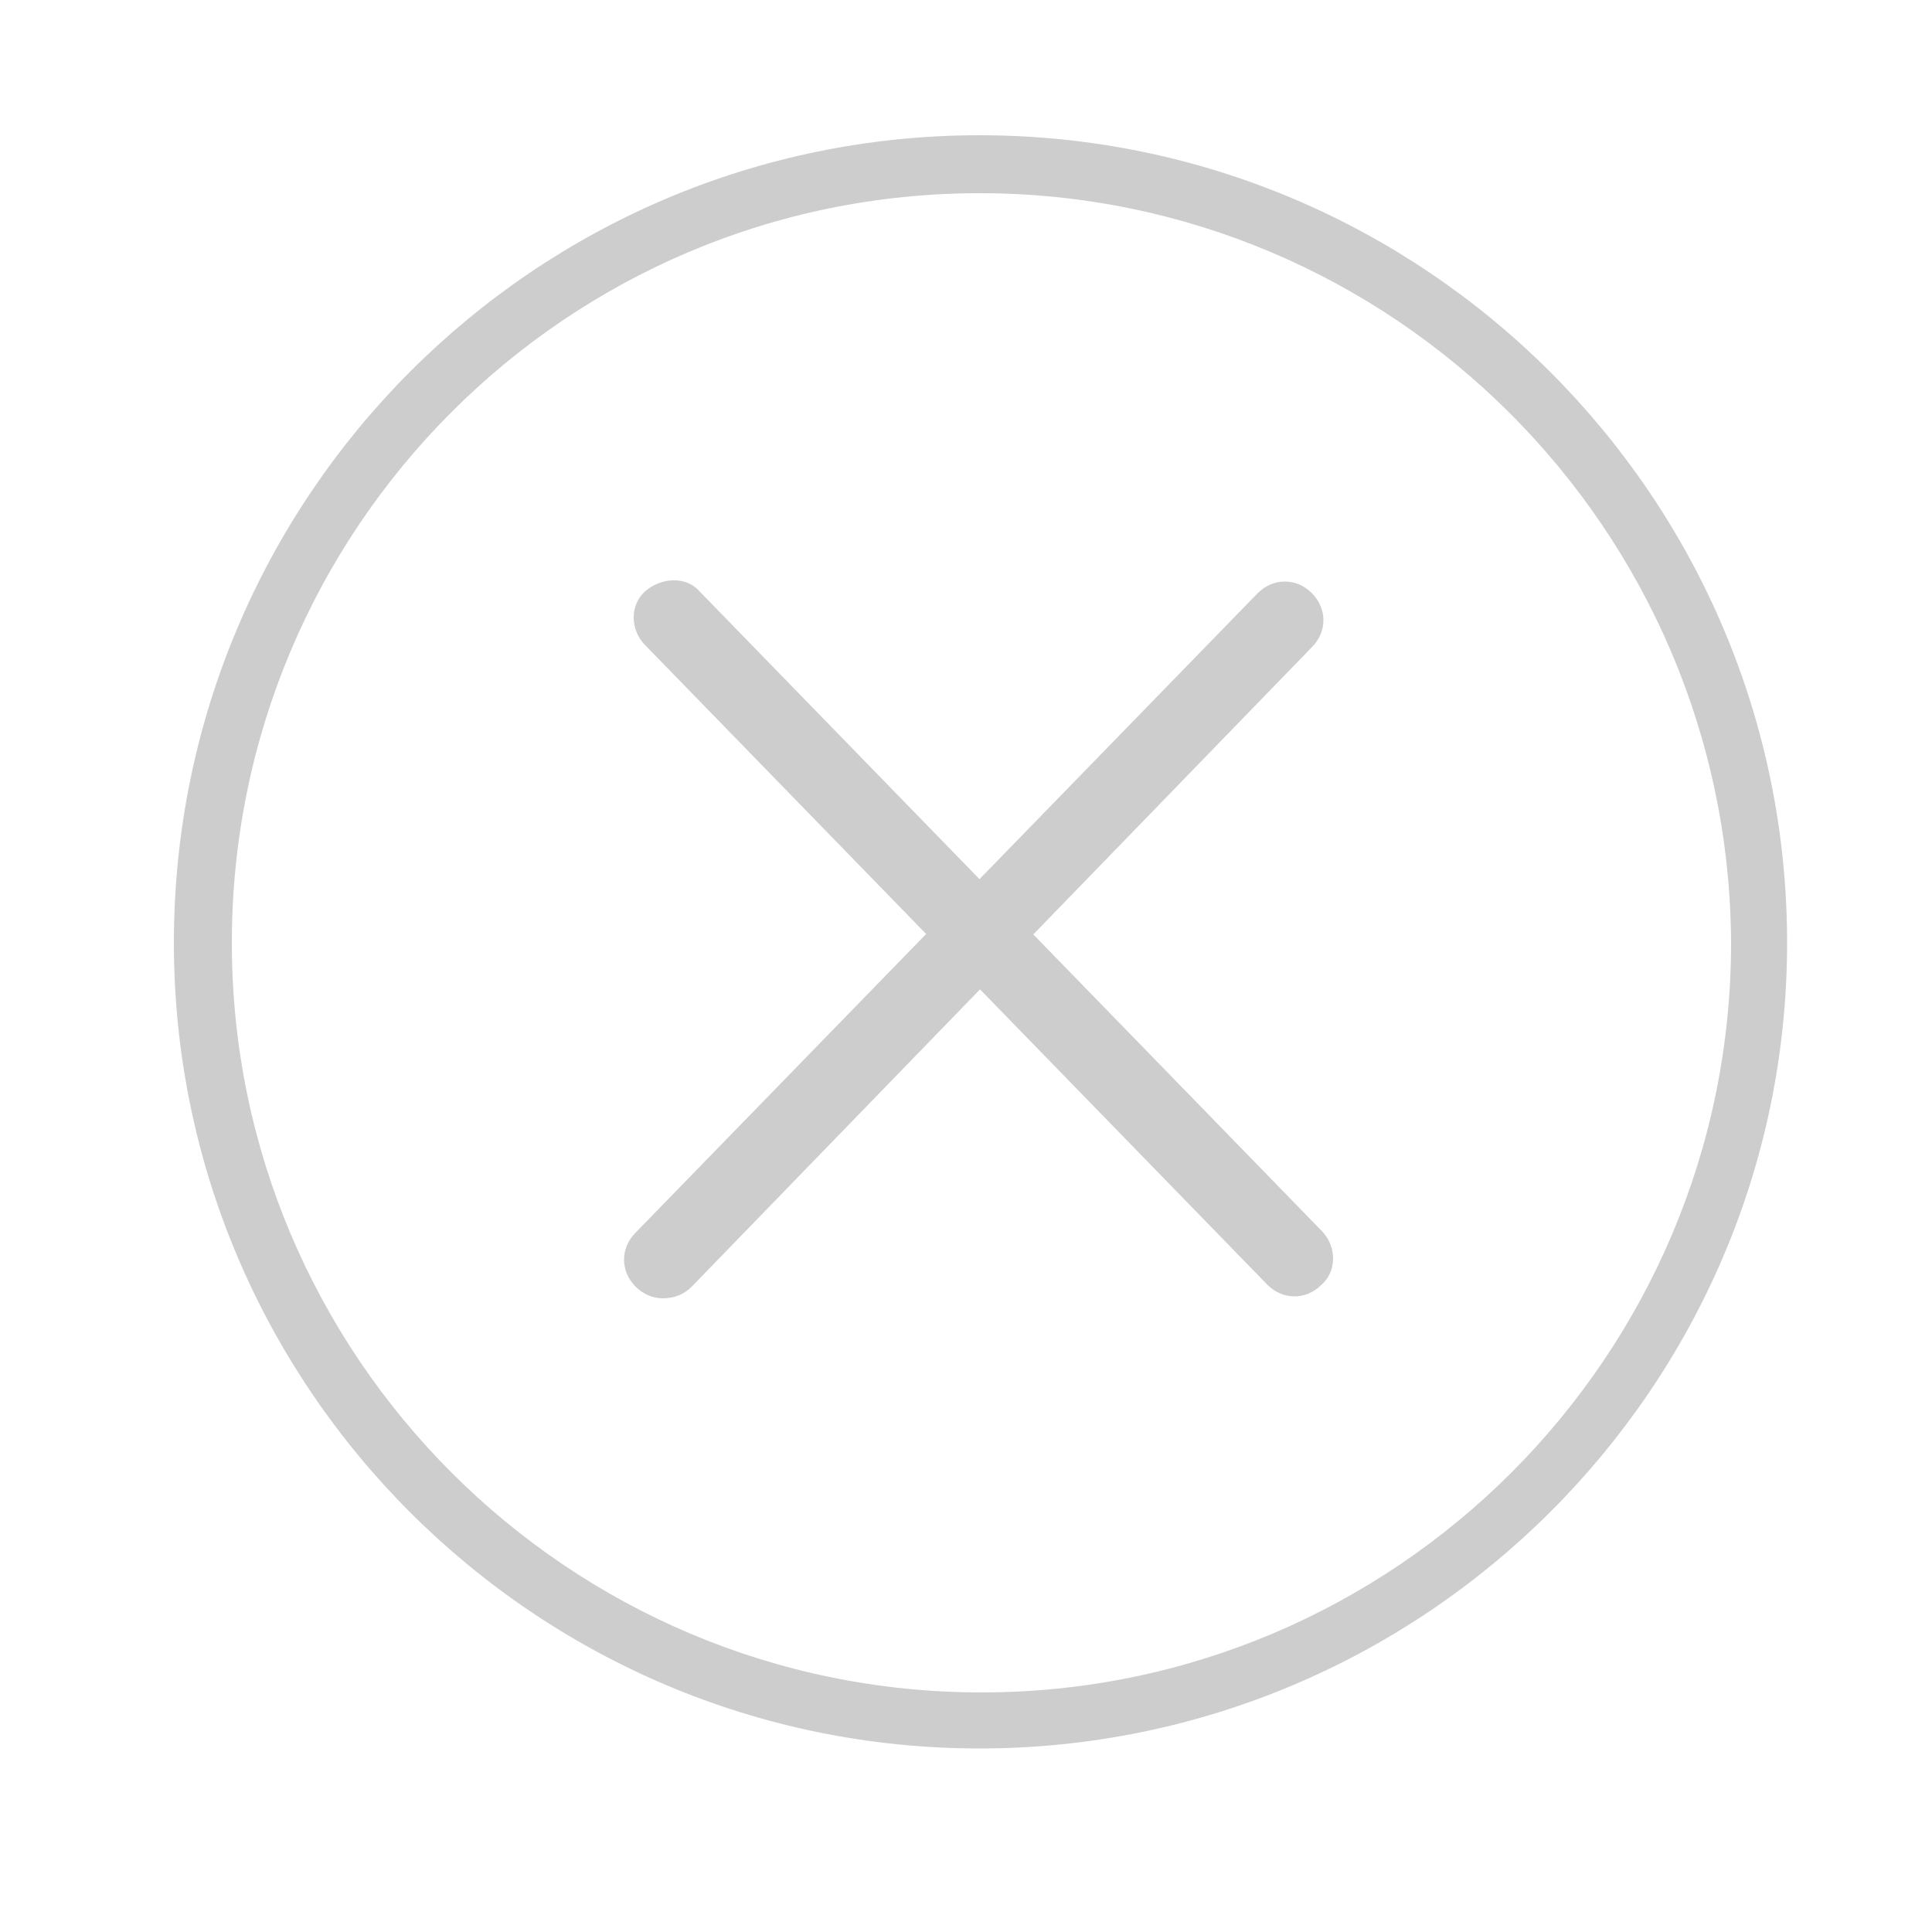 <?xml version="1.0" standalone="no"?><!DOCTYPE svg PUBLIC "-//W3C//DTD SVG 1.1//EN" "http://www.w3.org/Graphics/SVG/1.1/DTD/svg11.dtd"><svg t="1515053611897" class="icon" style="" viewBox="0 0 1024 1024" version="1.1" xmlns="http://www.w3.org/2000/svg" p-id="2873" xmlns:xlink="http://www.w3.org/1999/xlink" width="200" height="200"><defs><style type="text/css"></style></defs><path d="M519.168 926.72C283.648 926.72 92.16 735.232 92.16 499.712 92.16 263.168 283.648 71.68 519.168 71.68c235.52 0 428.032 191.488 428.032 428.032 0 235.52-192.512 427.008-428.032 427.008z m0-824.32C300.032 102.4 122.88 280.576 122.88 499.712s178.176 397.312 397.312 397.312 397.312-178.176 397.312-397.312C916.48 280.576 738.304 102.4 519.168 102.4z" p-id="2874" fill="#cdcdcd"></path><path d="M351.232 688.128c-5.12 0-10.24-2.048-14.336-6.144-8.192-8.192-8.192-20.48 0-28.672l329.728-338.944c8.192-8.192 20.48-8.192 28.672 0 8.192 8.192 8.192 20.48 0 28.672L366.592 681.984c-4.096 4.096-9.216 6.144-15.36 6.144z" p-id="2875" fill="#cdcdcd"></path><path d="M686.08 687.104c-5.12 0-10.24-2.048-14.336-6.144L342.016 342.016c-8.192-8.192-8.192-21.504 0-28.672s21.504-8.192 28.672 0l329.728 338.944c8.192 8.192 8.192 21.504 0 28.672-4.096 4.096-9.216 6.144-14.336 6.144z" p-id="2876" fill="#cdcdcd"></path></svg>